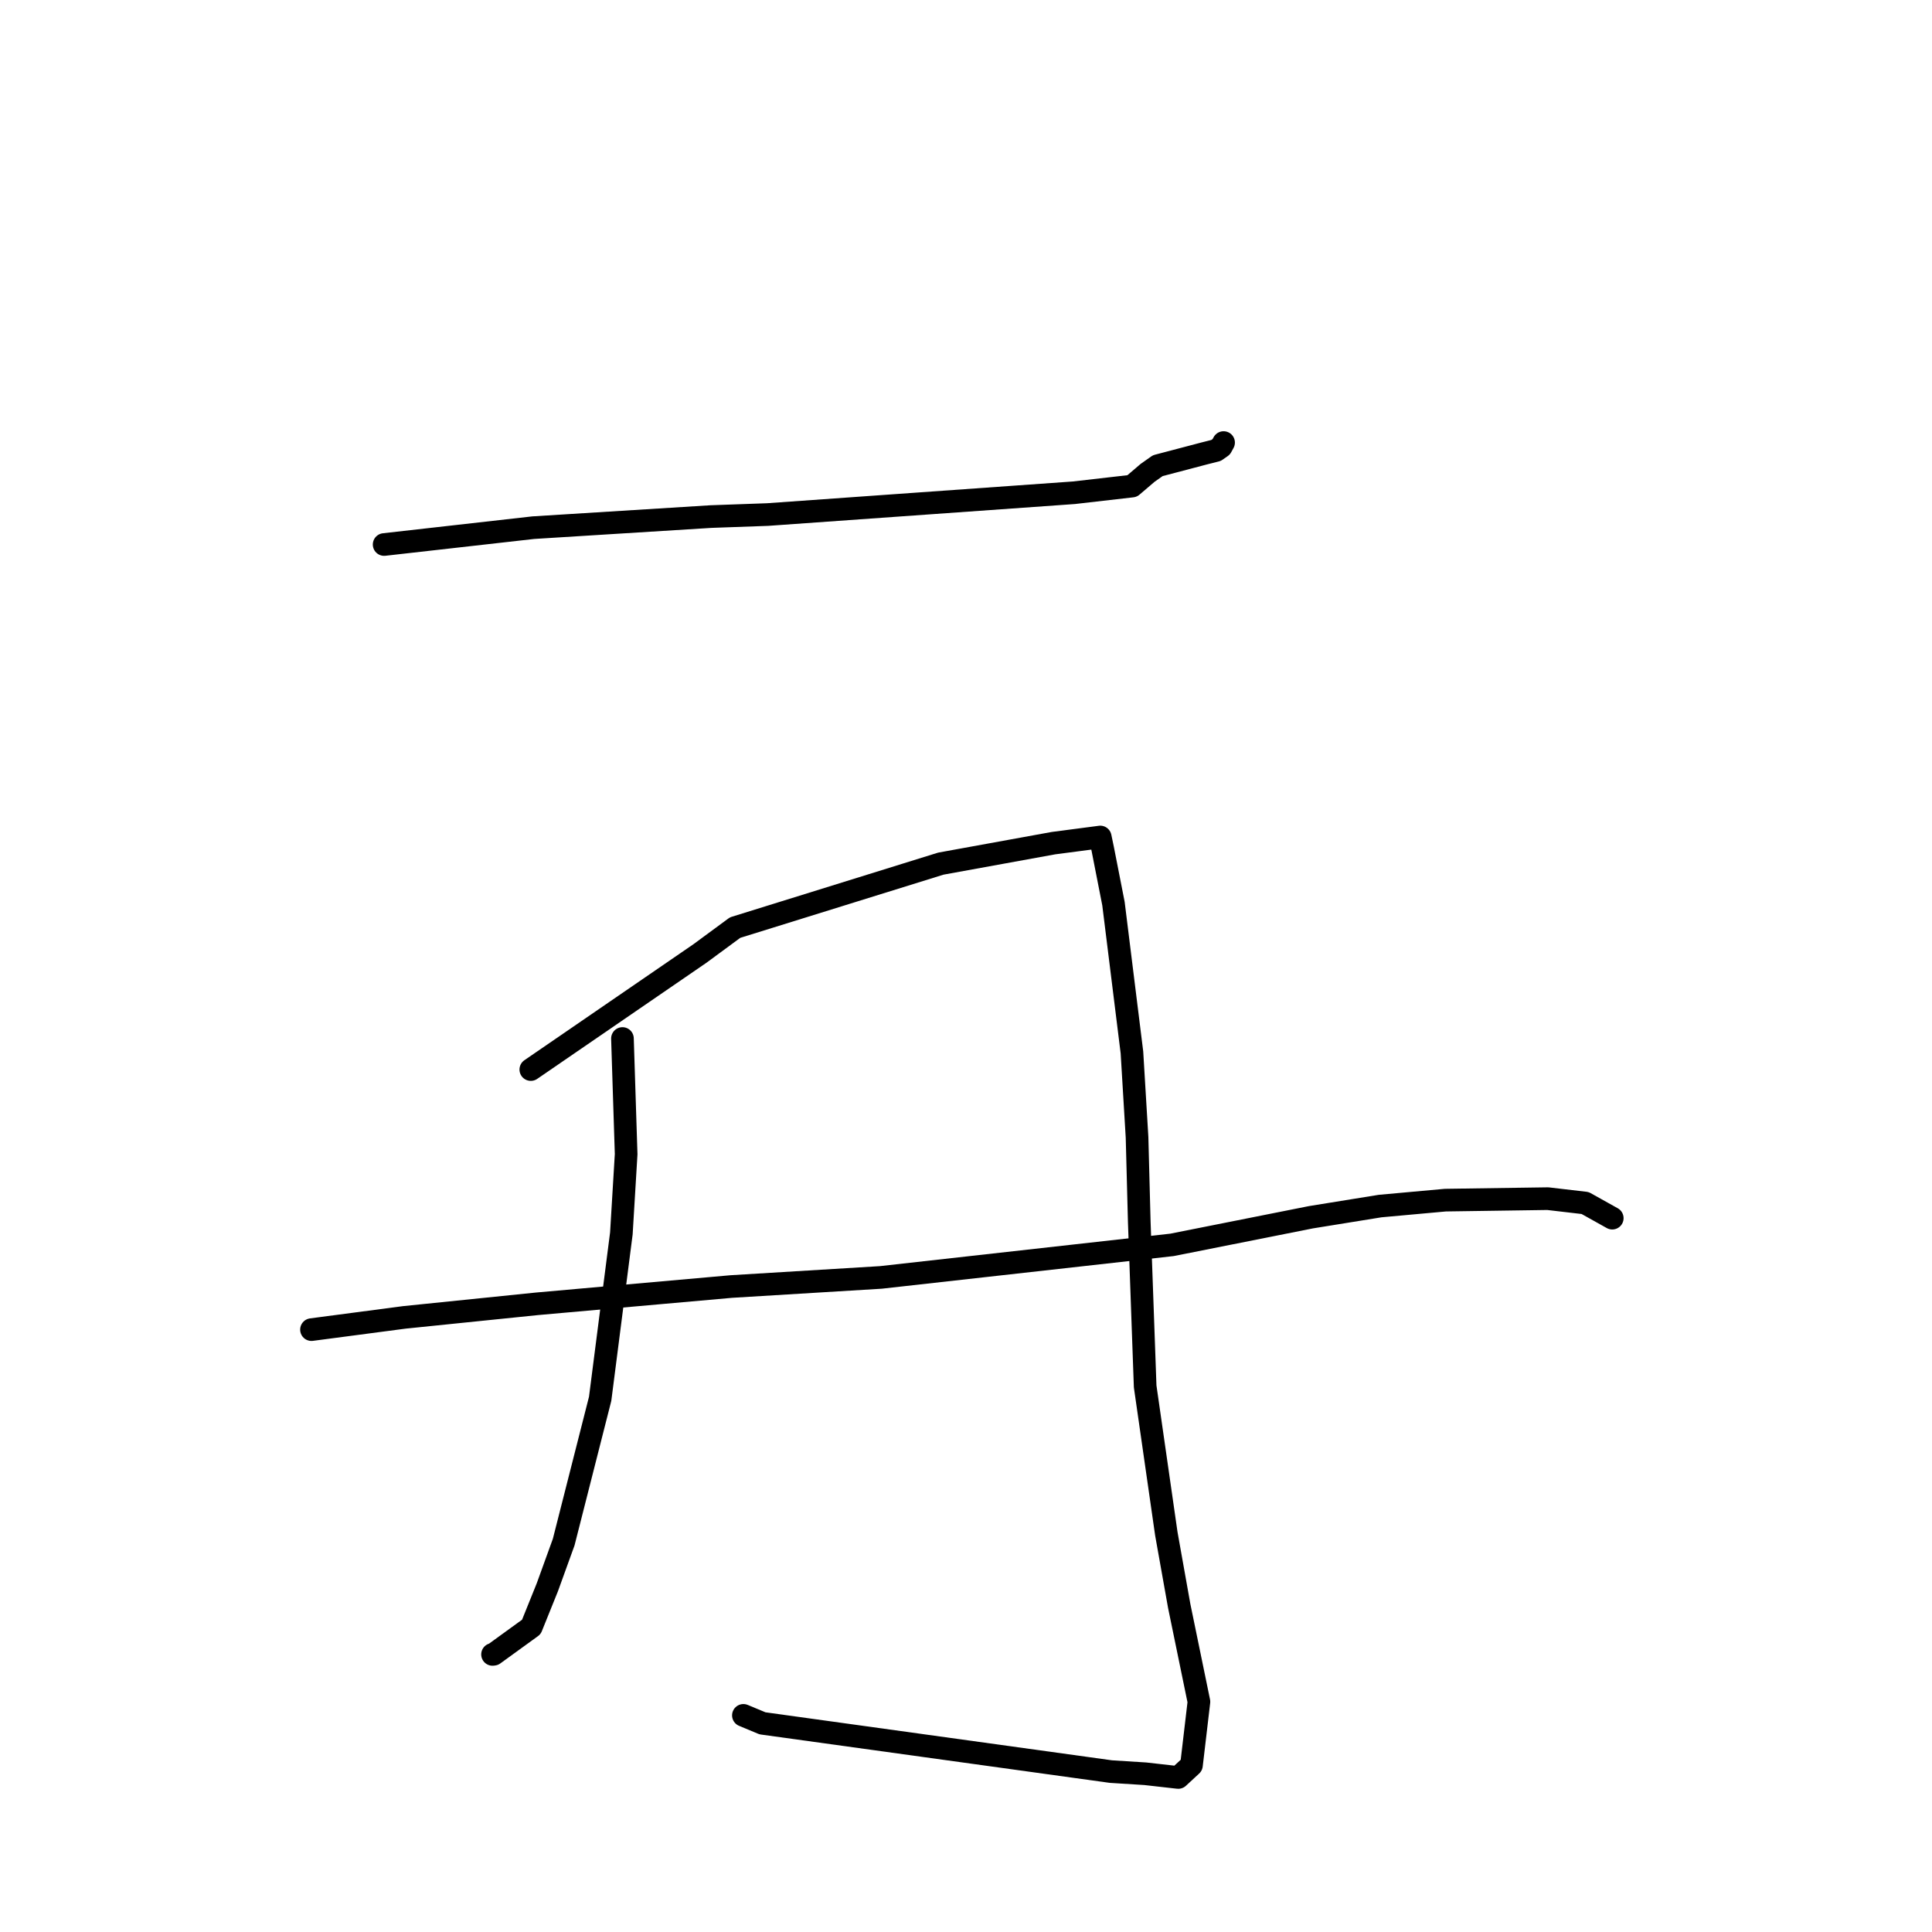 <?xml version="1.0" standalone="no"?>
    <svg width="256" height="256" xmlns="http://www.w3.org/2000/svg" version="1.1">
    <polyline stroke="black" stroke-width="3" stroke-linecap="round" fill="transparent" stroke-linejoin="round" points="50.9 72.151 60.779 71.035 70.657 69.919 94.198 68.449 101.715 68.18 142.299 65.292 150.013 64.406 152.063 62.655 153.413 61.704 159.532 60.093 161.133 59.688 161.823 59.205 162.103 58.694 162.131 58.642 " />
        <polyline stroke="black" stroke-width="3" stroke-linecap="round" fill="transparent" stroke-linejoin="round" points="82.478 137.608 82.722 145.271 82.967 152.933 82.335 163.43 79.523 185.347 74.692 204.339 72.526 210.321 70.405 215.582 65.413 219.2 65.264 219.218 " />
        <polyline stroke="black" stroke-width="3" stroke-linecap="round" fill="transparent" stroke-linejoin="round" points="70.335 141.721 81.539 134.033 92.743 126.344 97.406 122.91 124.664 114.437 139.595 111.721 145.685 110.923 145.786 110.906 145.787 110.906 146.121 112.505 147.54 119.733 149.988 139.45 150.665 150.712 150.958 161.891 151.739 183.706 154.547 203.247 156.252 212.8 158.865 225.49 157.875 233.904 156.124 235.525 151.759 235.032 147.195 234.744 101.029 228.348 98.504 227.296 " />
        <polyline stroke="black" stroke-width="3" stroke-linecap="round" fill="transparent" stroke-linejoin="round" points="41.273 176.182 47.426 175.371 53.579 174.56 71.158 172.761 96.893 170.472 116.715 169.265 155.302 164.951 173.701 161.292 182.87 159.81 191.52 159.025 205.091 158.827 210.039 159.406 213.306 161.23 213.633 161.413 " />
        </svg>